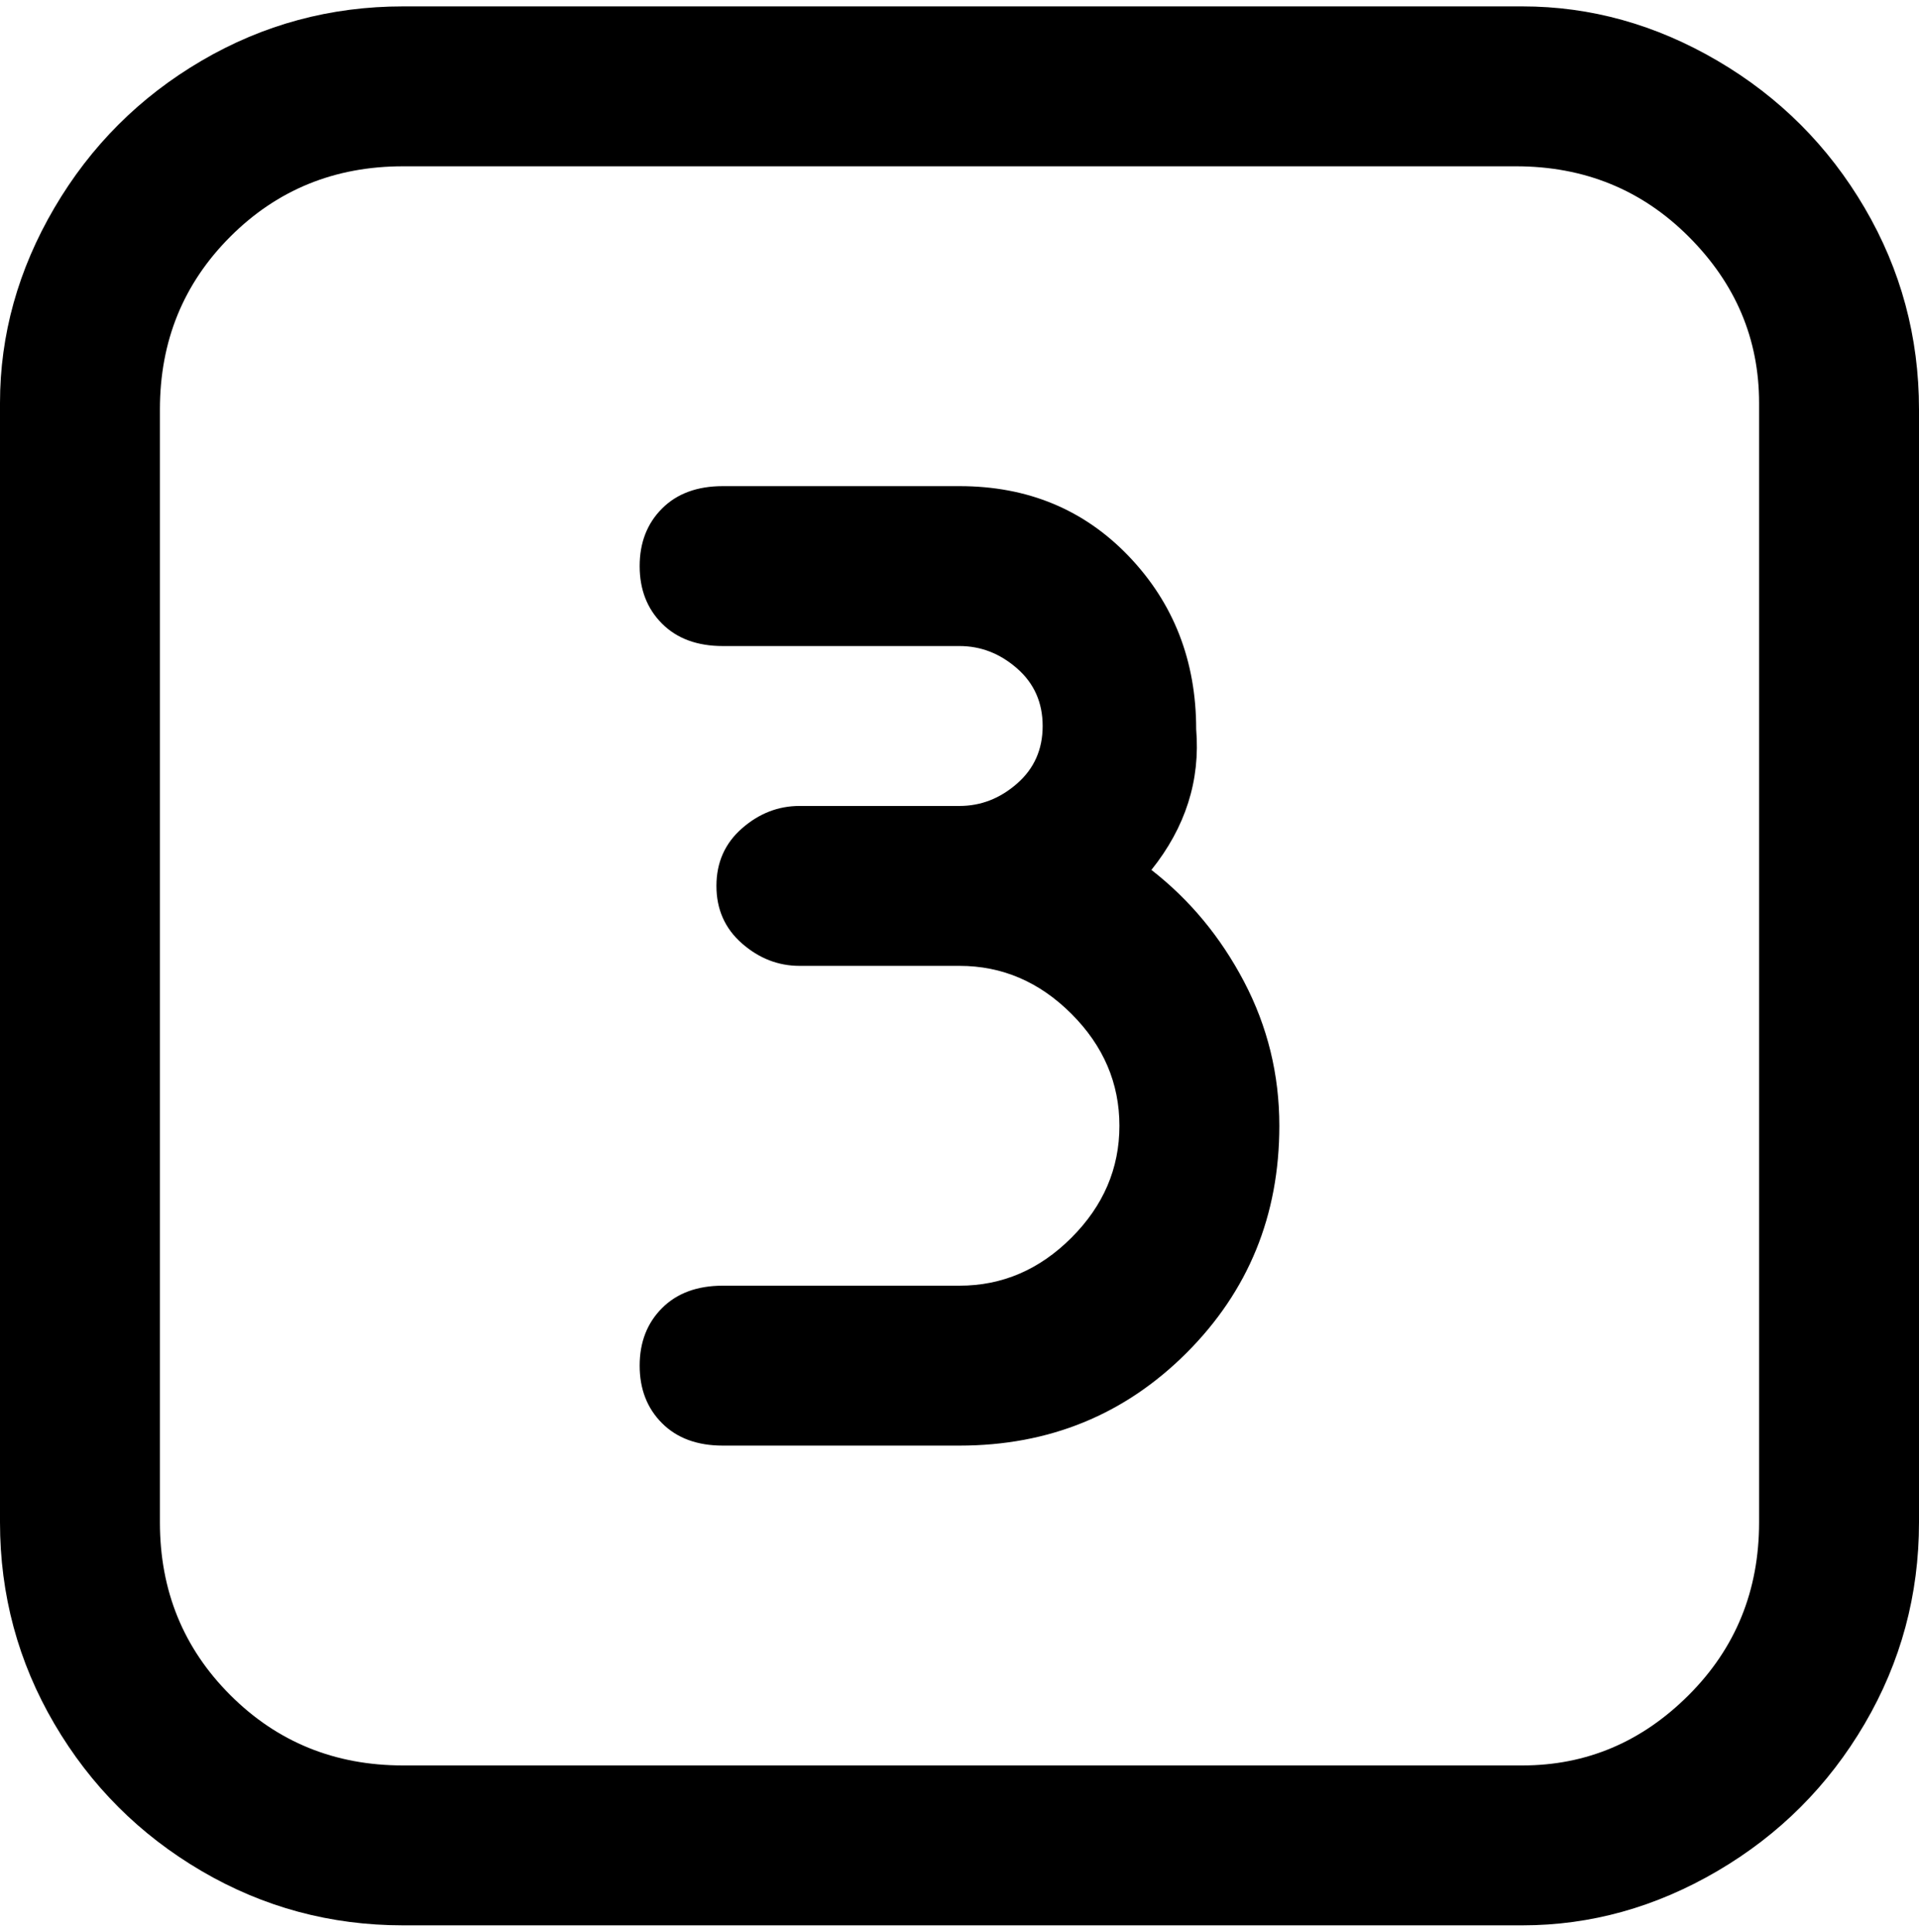 <svg viewBox="0 0 300 302.001" xmlns="http://www.w3.org/2000/svg"><path d="M200 176q0 21-14.5 35.5T150 226h-37q-6 0-9.5-3.5t-3.5-9q0-5.5 3.5-9t9.5-3.5h37q10 0 17.5-7.5T175 176q0-10-7.5-17.5T150 151h-25q-5 0-9-3.5t-4-9q0-5.5 4-9t9-3.5h25q5 0 9-3.5t4-9q0-5.5-4-9t-9-3.5h-37q-6 0-9.5-3.5t-3.5-9q0-5.5 3.5-9T113 76h37q16 0 26.5 11t10.5 27q1 12-7 22 9 7 14.5 17.5T200 176zM300 63v175q0 17-8.5 31.5t-23 23Q254 301 238 301H63q-17 0-31.5-8.5t-23-23Q0 255 0 238V63q0-16 8.5-30.5t23-23Q46 1 63 1h175q16 0 30.5 8.5t23 23Q300 47 300 64v-1zm-25 0q0-15-11-26t-27-11H63q-16 0-27 11T25 64v174q0 16 11 27t27 11h175q15 0 26-11t11-27V63z"/></svg>